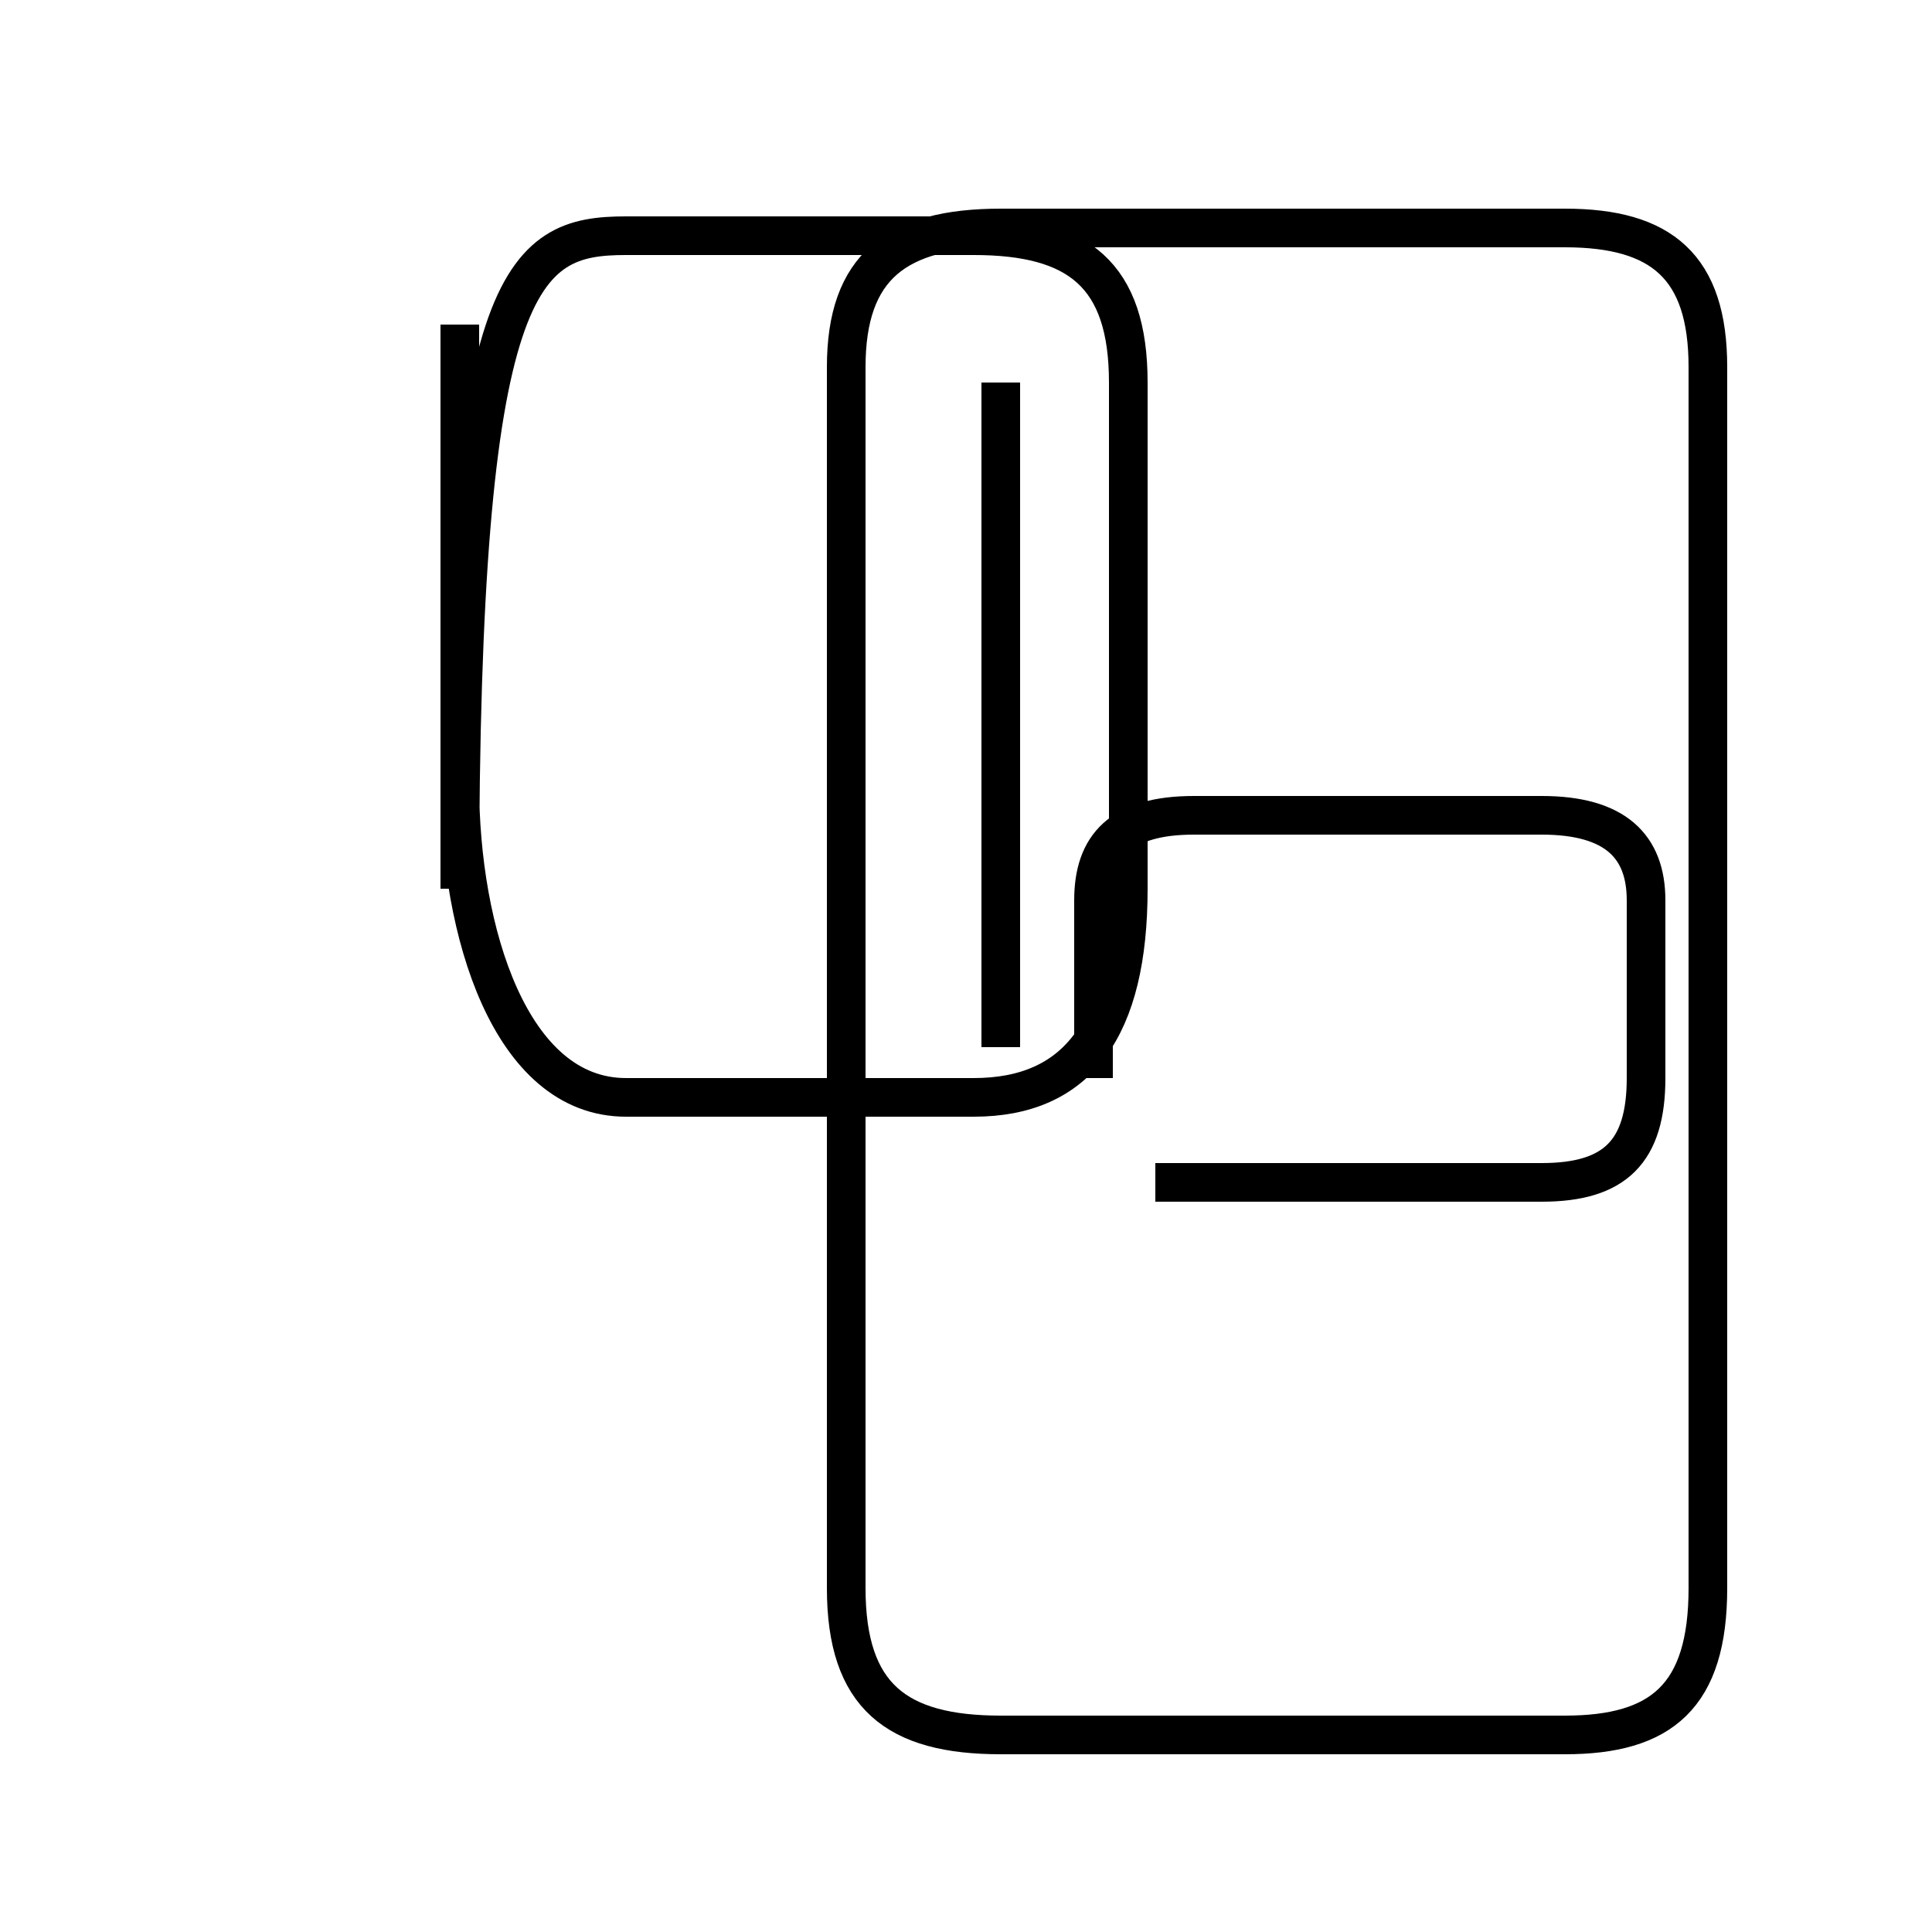 <?xml version='1.0' encoding='utf8'?>
<svg viewBox="0.0 -44.0 50.0 50.0" version="1.1" xmlns="http://www.w3.org/2000/svg">
<rect x="0.0" y="-44.0" width="50.0" height="50.0" fill="#808080" stroke="none"/>
<rect x="-1000" y="-1000" width="2000" height="2000" stroke="white" fill="white"/>
<g style="fill:none; stroke:#000000;  stroke-width:1">
<path d="M 11.9 35.6 L 11.9 23.7 C 11.9 19.9 13.2 15.6 16.2 15.6 L 25.2 15.6 C 27.9 15.6 29.2 17.4 29.2 21.0 L 29.2 34.1 C 29.2 36.9 27.9 37.9 25.2 37.9 L 16.2 37.9 C 13.5 37.9 11.9 36.9 11.9 21.0 Z M 25.9 16.9 L 25.9 21.0 L 25.9 34.1 M 40.5 -0.9 L 25.9 -0.9 C 23.2 -0.9 21.9 0.1 21.9 2.9 L 21.9 34.5 C 21.9 37.1 23.2 38.1 25.9 38.1 L 40.5 38.1 C 43.0 38.1 44.2 37.1 44.2 34.5 L 44.2 2.9 C 44.2 0.1 43.0 -0.9 40.5 -0.9 Z M 28.3 16.1 L 28.3 20.7 C 28.3 22.1 29.0 22.9 30.9 22.9 L 39.9 22.9 C 41.8 22.9 42.6 22.1 42.6 20.7 L 42.6 16.1 C 42.6 14.2 41.8 13.4 39.9 13.4 L 29.9 13.4 " transform="scale(1, -1)" />
</g>
</svg>